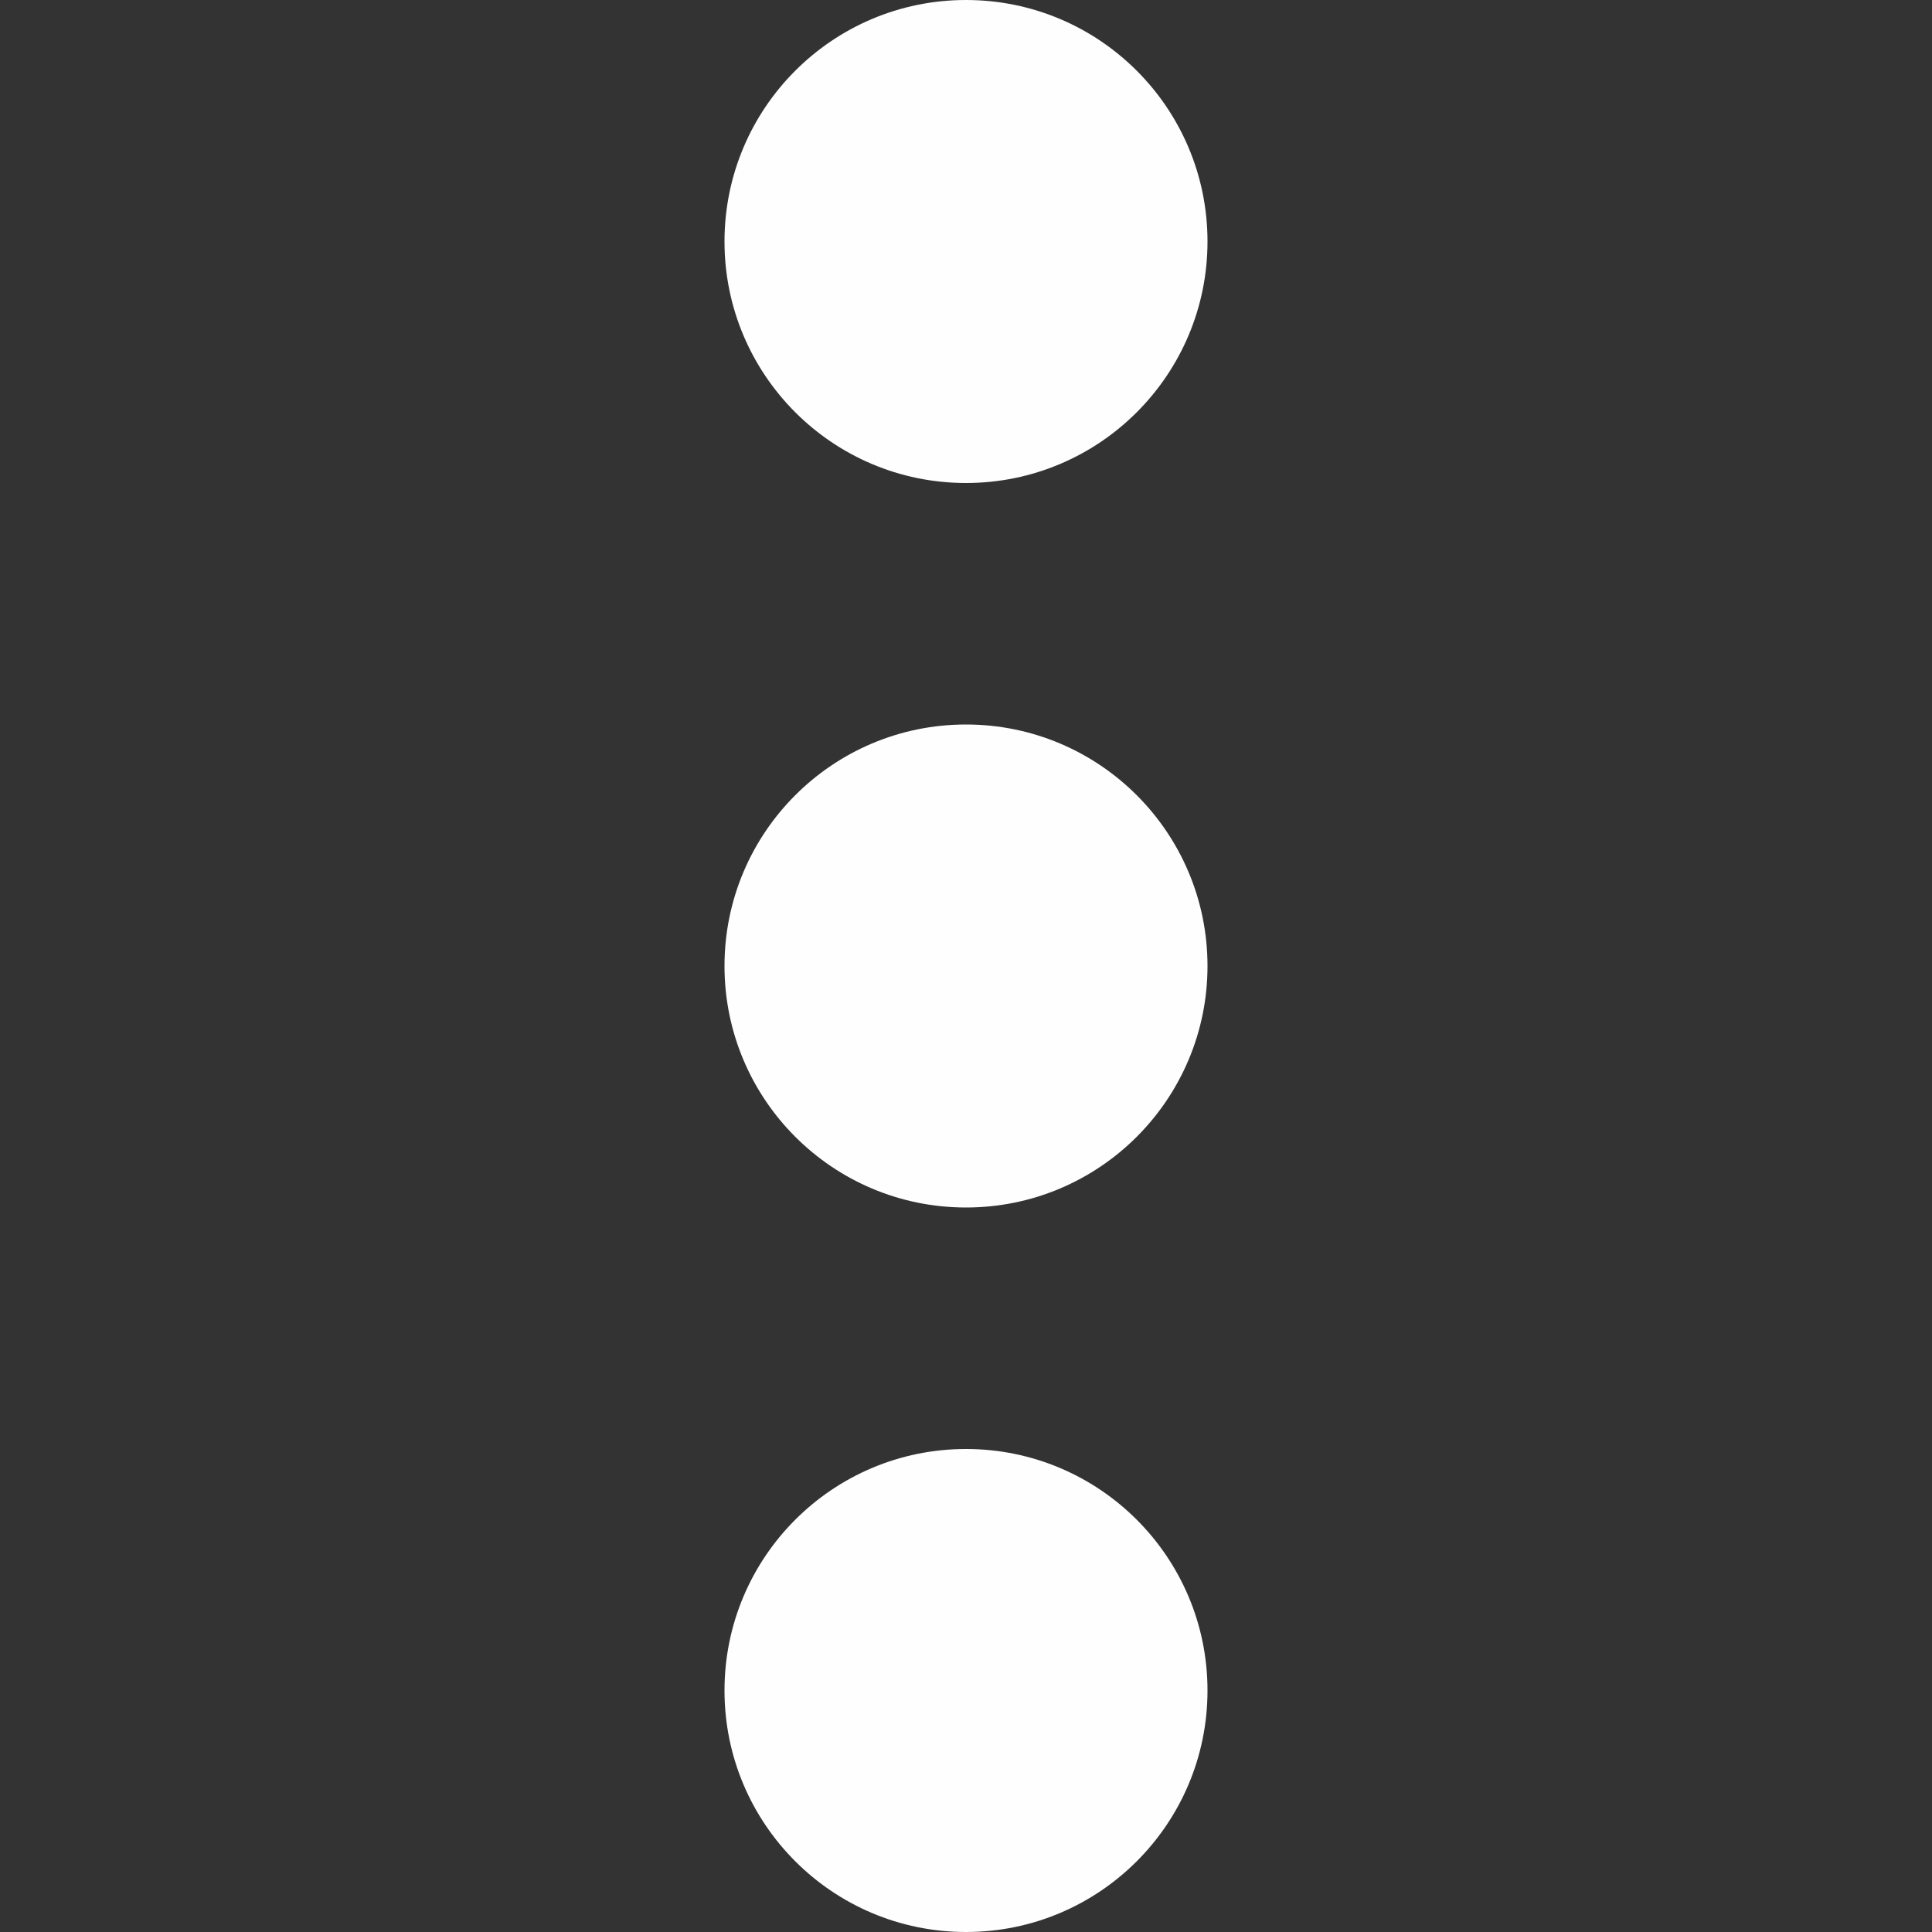 <svg xmlns="http://www.w3.org/2000/svg" version="1.1" id="Capa_1" x="0" y="0" xml:space="preserve" width="512" height="512"><rect width="100%" height="100%" fill="#333333" stroke="none"/><circle cx="256" cy="256" r="64" data-original="#000000" class="active-path" data-old_color="#303030" fill="#FFFEFE"/><circle cx="256" cy="448" r="64" data-original="#000000" class="active-path" data-old_color="#303030" fill="#FFFEFE"/><circle cx="256" cy="64" r="64" data-original="#000000" class="active-path" data-old_color="#303030" fill="#FFFEFE"/></svg>